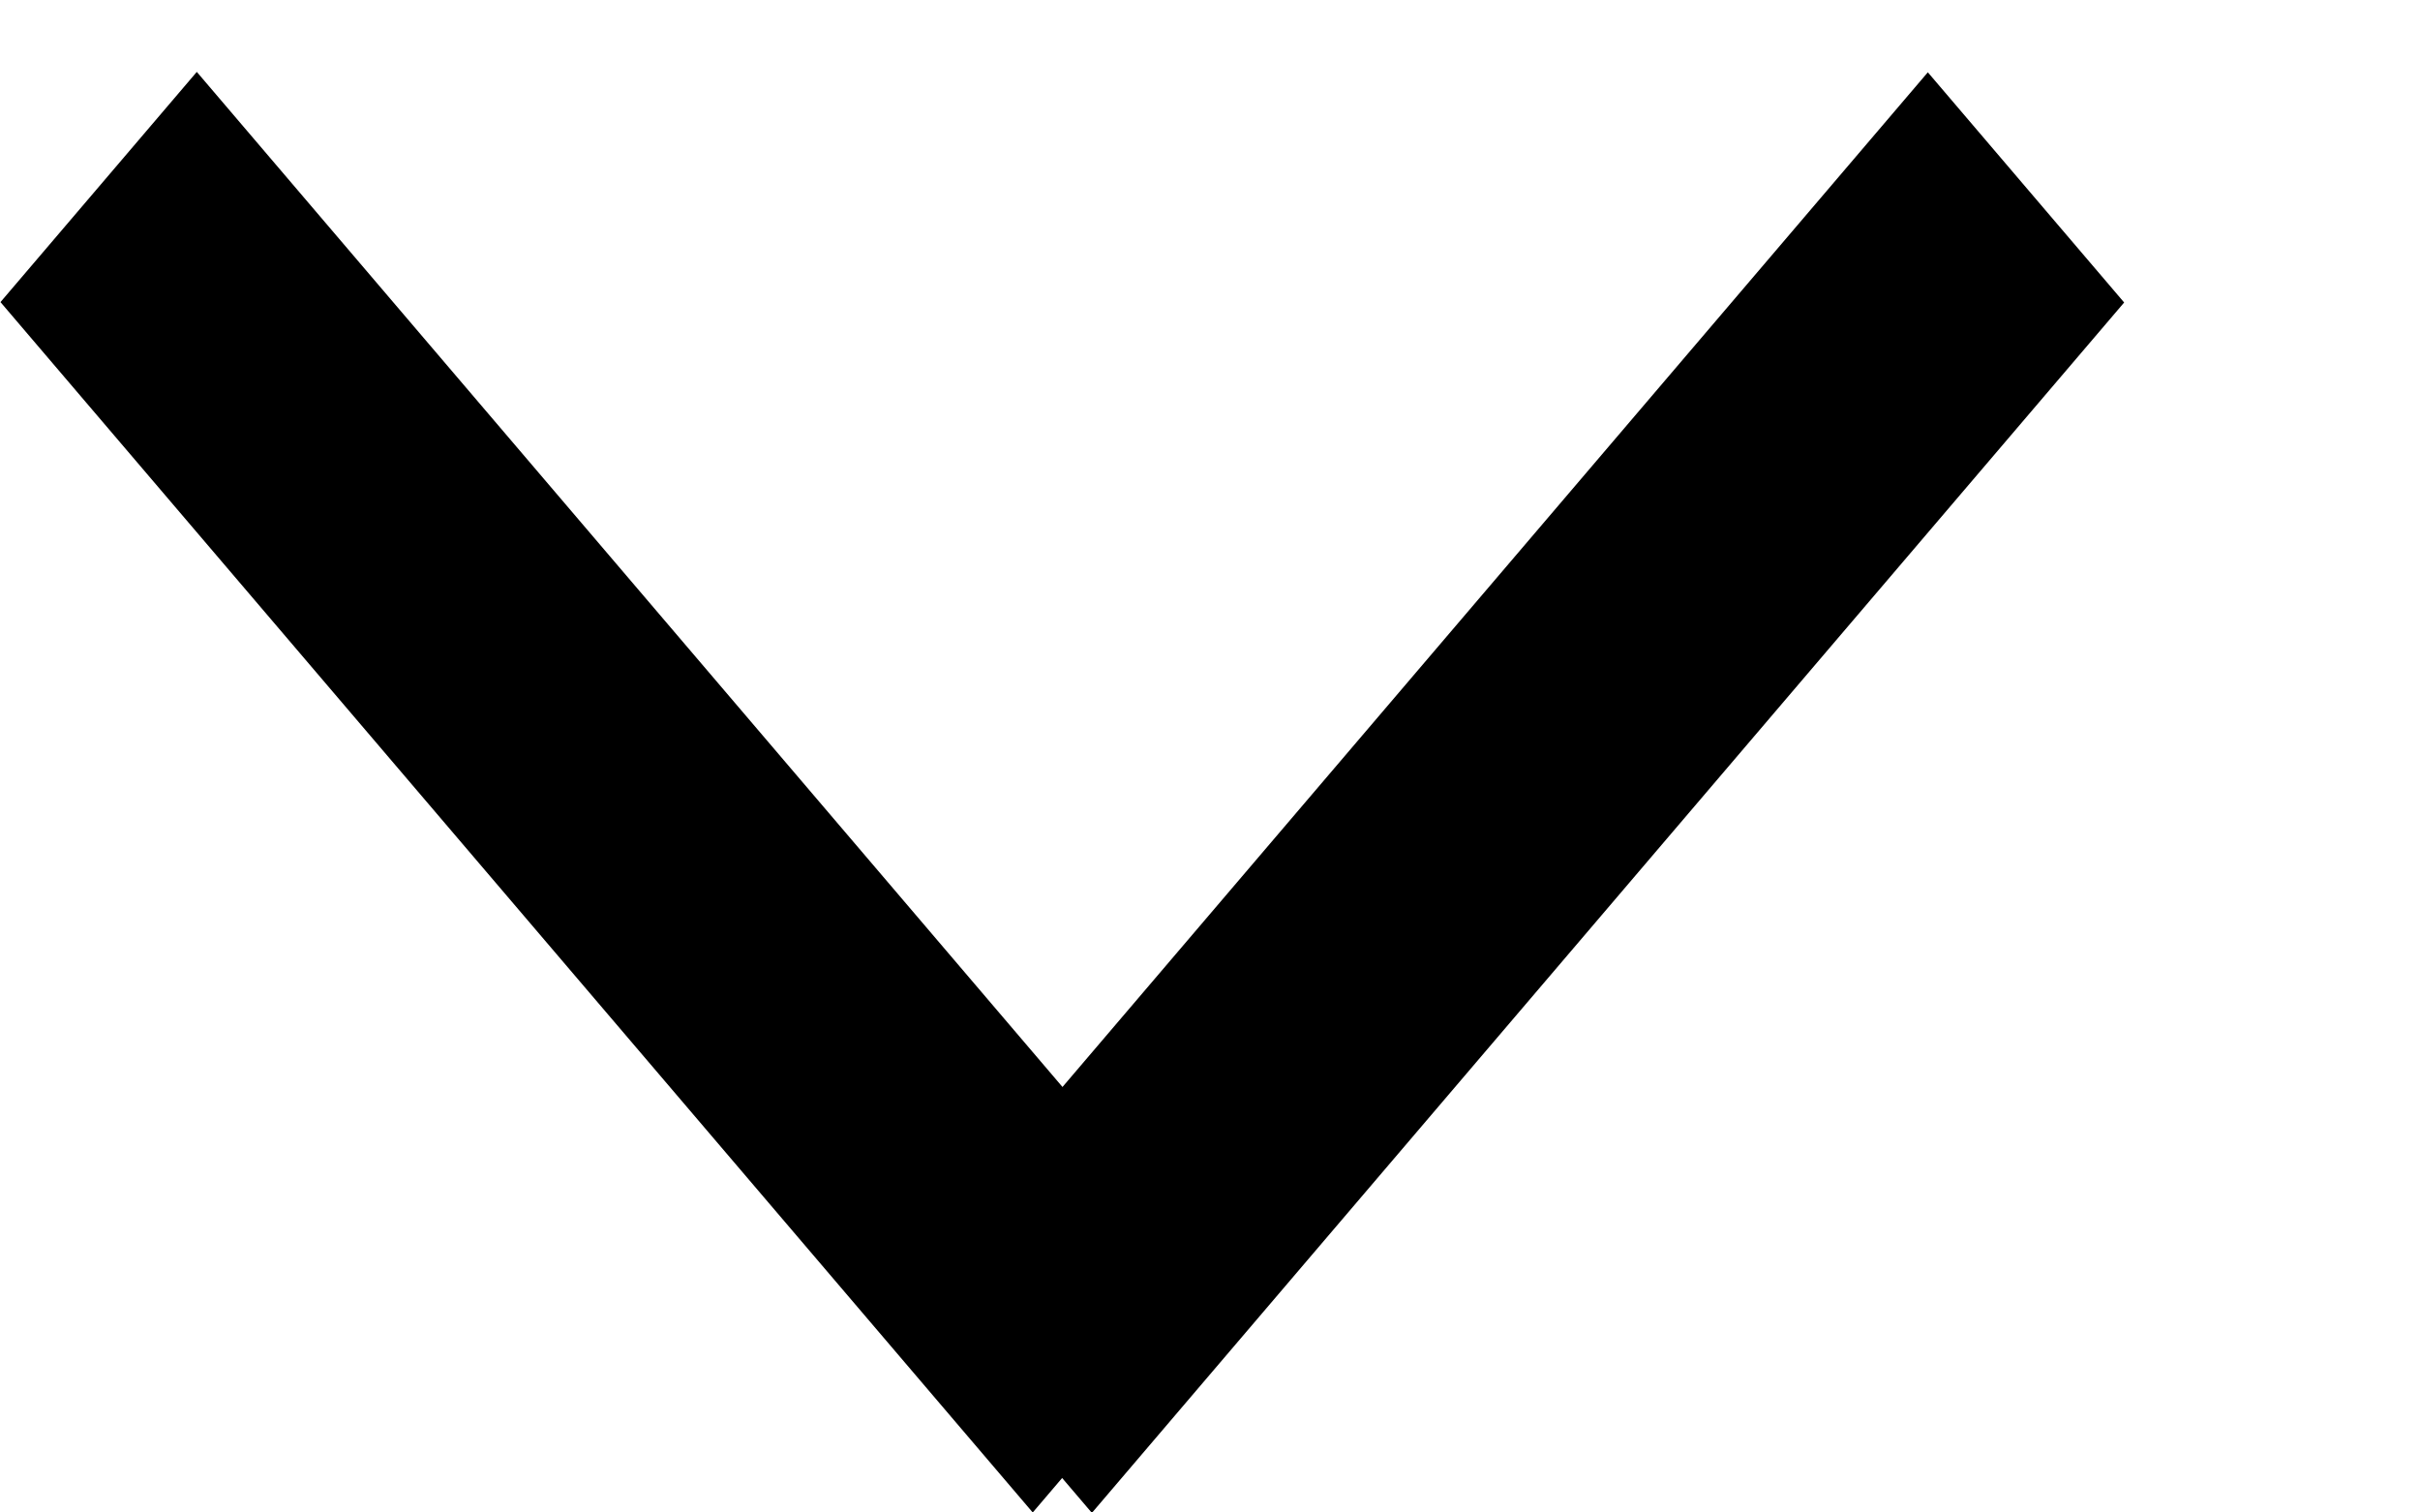 <svg width="8" height="5" viewBox="0 0 8 5" fill="none" xmlns="http://www.w3.org/2000/svg">
<line y1="-0.5" x2="5.258" y2="-0.5" transform="matrix(-0.649 0.761 0.649 0.761 7.022 1)" stroke="black"/>
<line y1="-0.5" x2="5.258" y2="-0.5" transform="matrix(-0.649 -0.761 -0.649 0.761 3.414 5)" stroke="black"/>
</svg>
